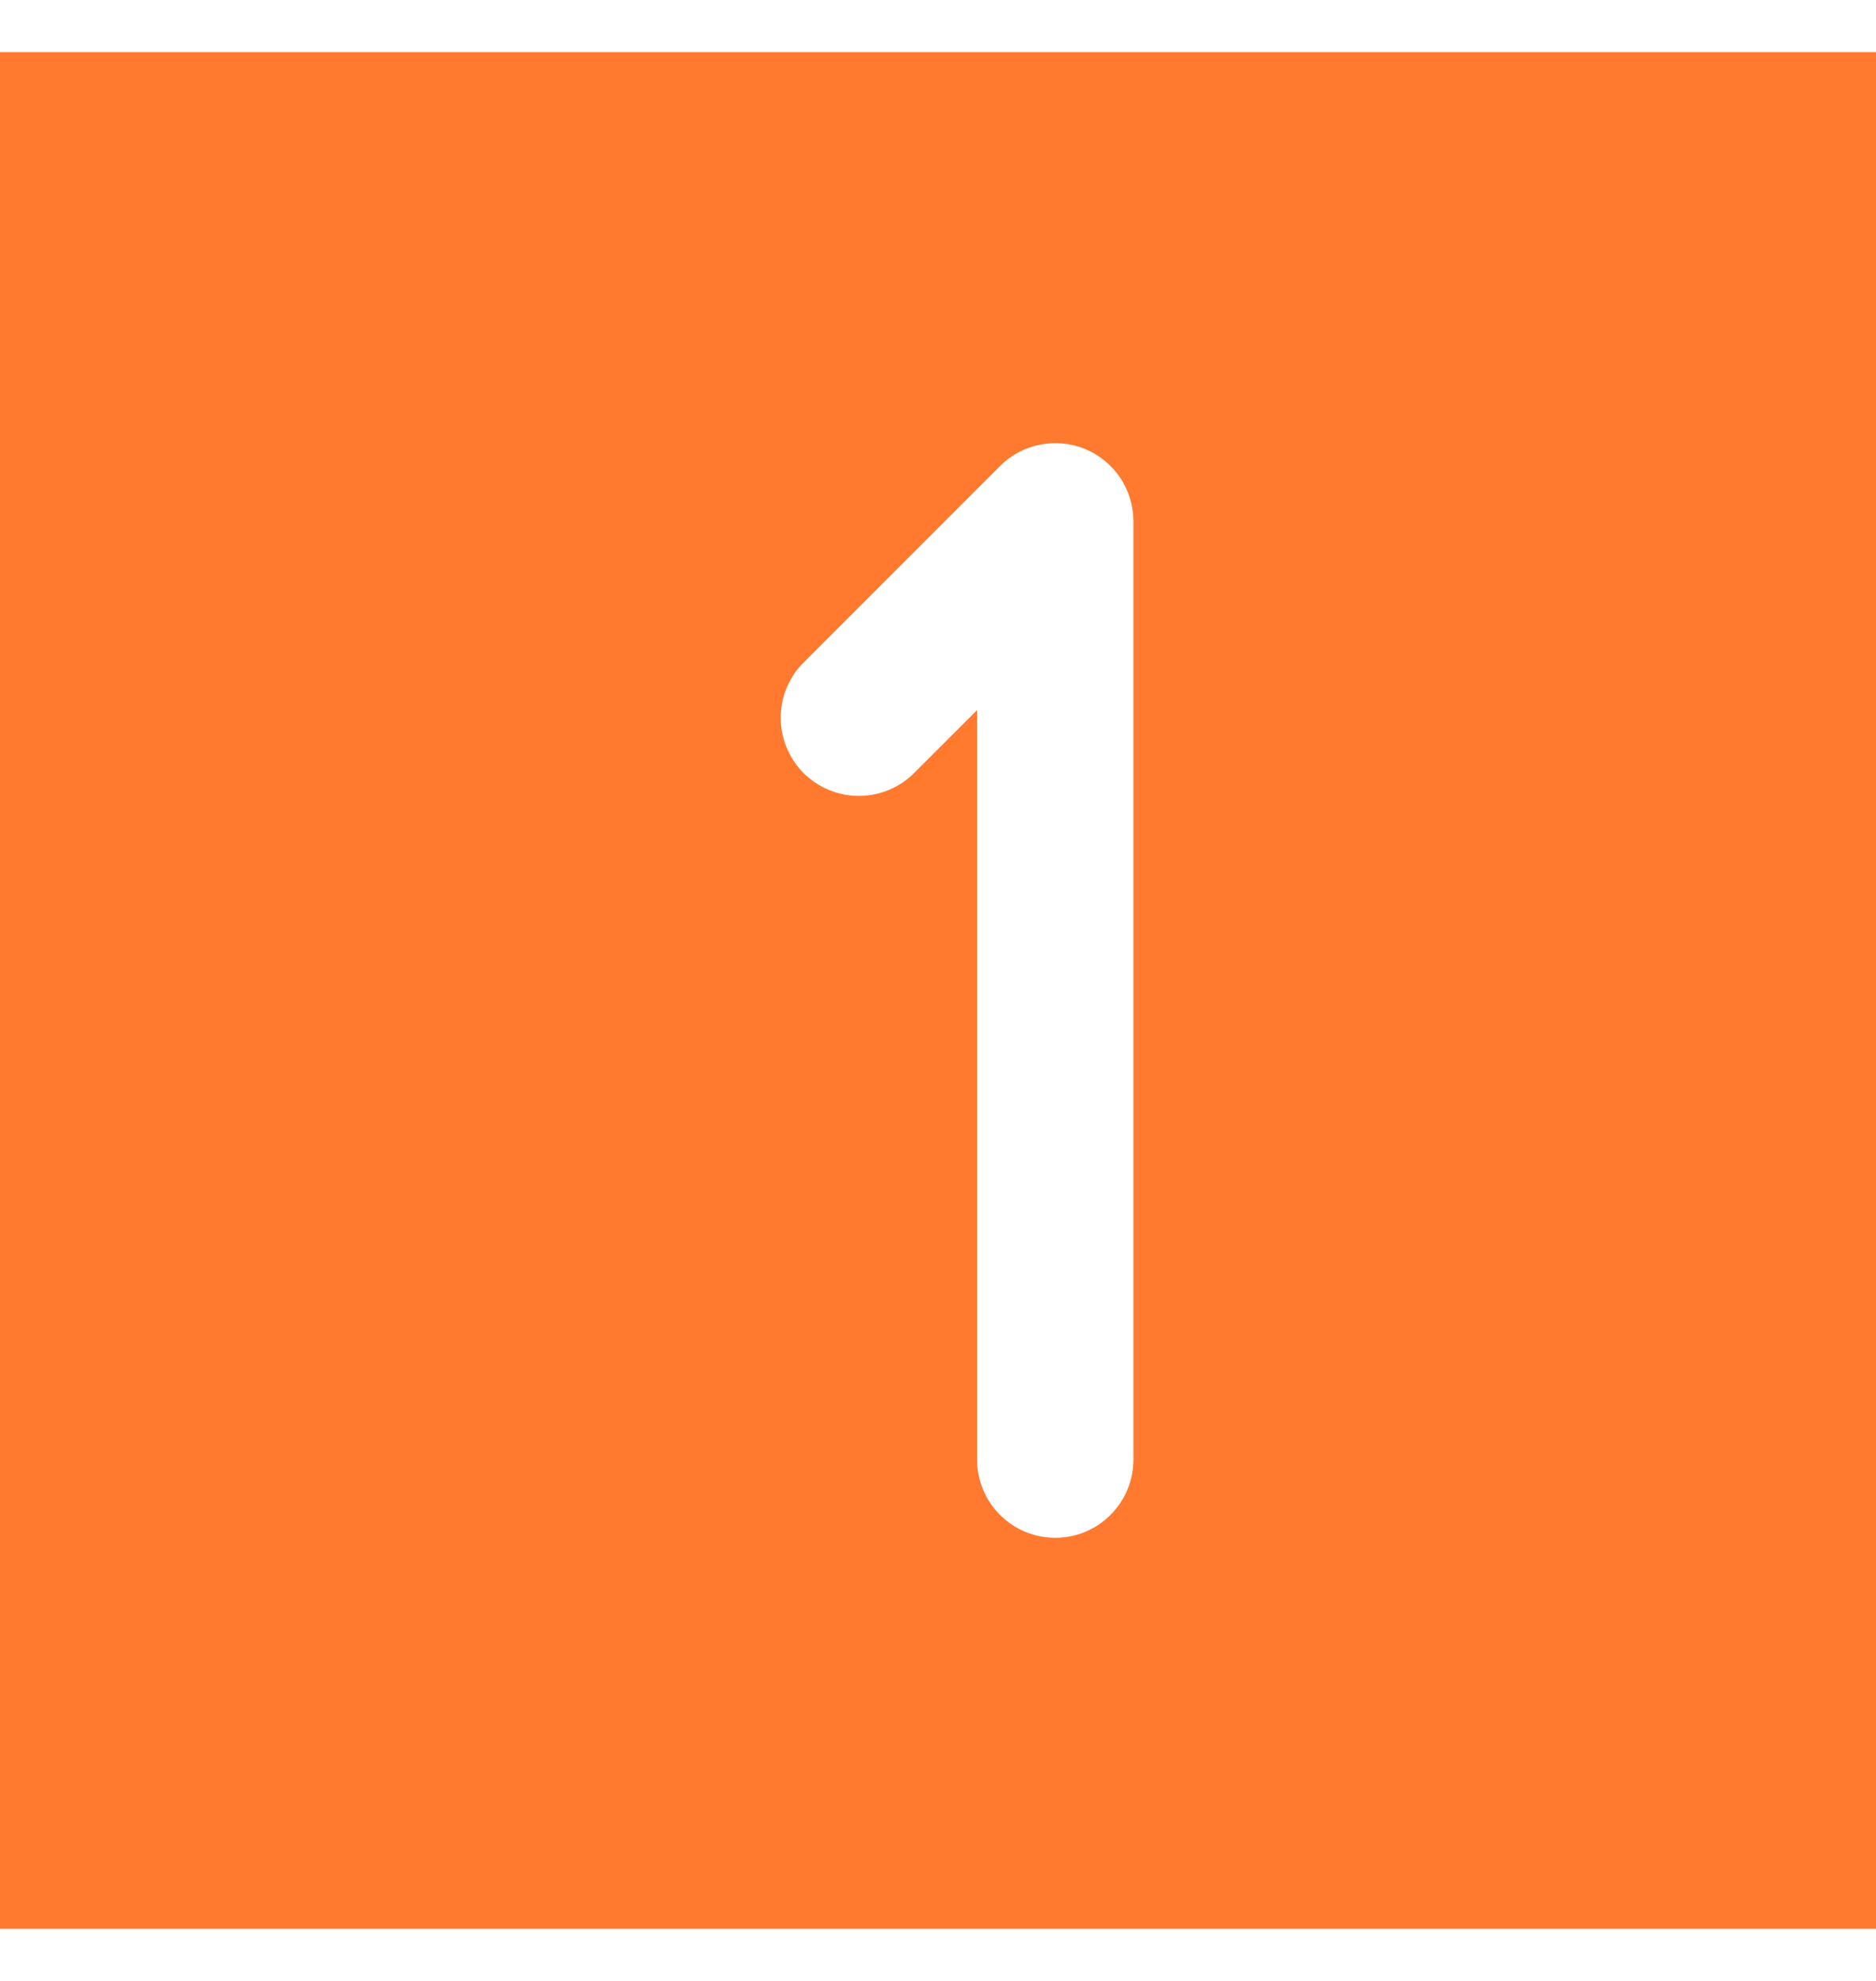 <svg width="18" height="19" viewBox="0 0 18 19" fill="none" xmlns="http://www.w3.org/2000/svg">
<path fill-rule="evenodd" clip-rule="evenodd" d="M18 0.5H0V18.5H18V0.5ZM10.875 5C10.875 4.852 10.831 4.707 10.749 4.583C10.666 4.46 10.549 4.364 10.412 4.307C10.275 4.25 10.124 4.236 9.979 4.265C9.833 4.293 9.7 4.365 9.595 4.47L7.72 6.345C7.648 6.414 7.591 6.497 7.552 6.588C7.512 6.68 7.492 6.778 7.491 6.878C7.49 6.977 7.509 7.076 7.547 7.168C7.584 7.26 7.64 7.344 7.71 7.415C7.781 7.485 7.865 7.541 7.957 7.578C8.049 7.616 8.148 7.635 8.247 7.634C8.347 7.633 8.445 7.613 8.537 7.573C8.628 7.534 8.711 7.477 8.78 7.405L9.375 6.811V14C9.375 14.199 9.454 14.39 9.595 14.53C9.735 14.671 9.926 14.75 10.125 14.75C10.324 14.75 10.515 14.671 10.655 14.53C10.796 14.39 10.875 14.199 10.875 14V5Z" fill="#FF7A2E"/>
</svg>
